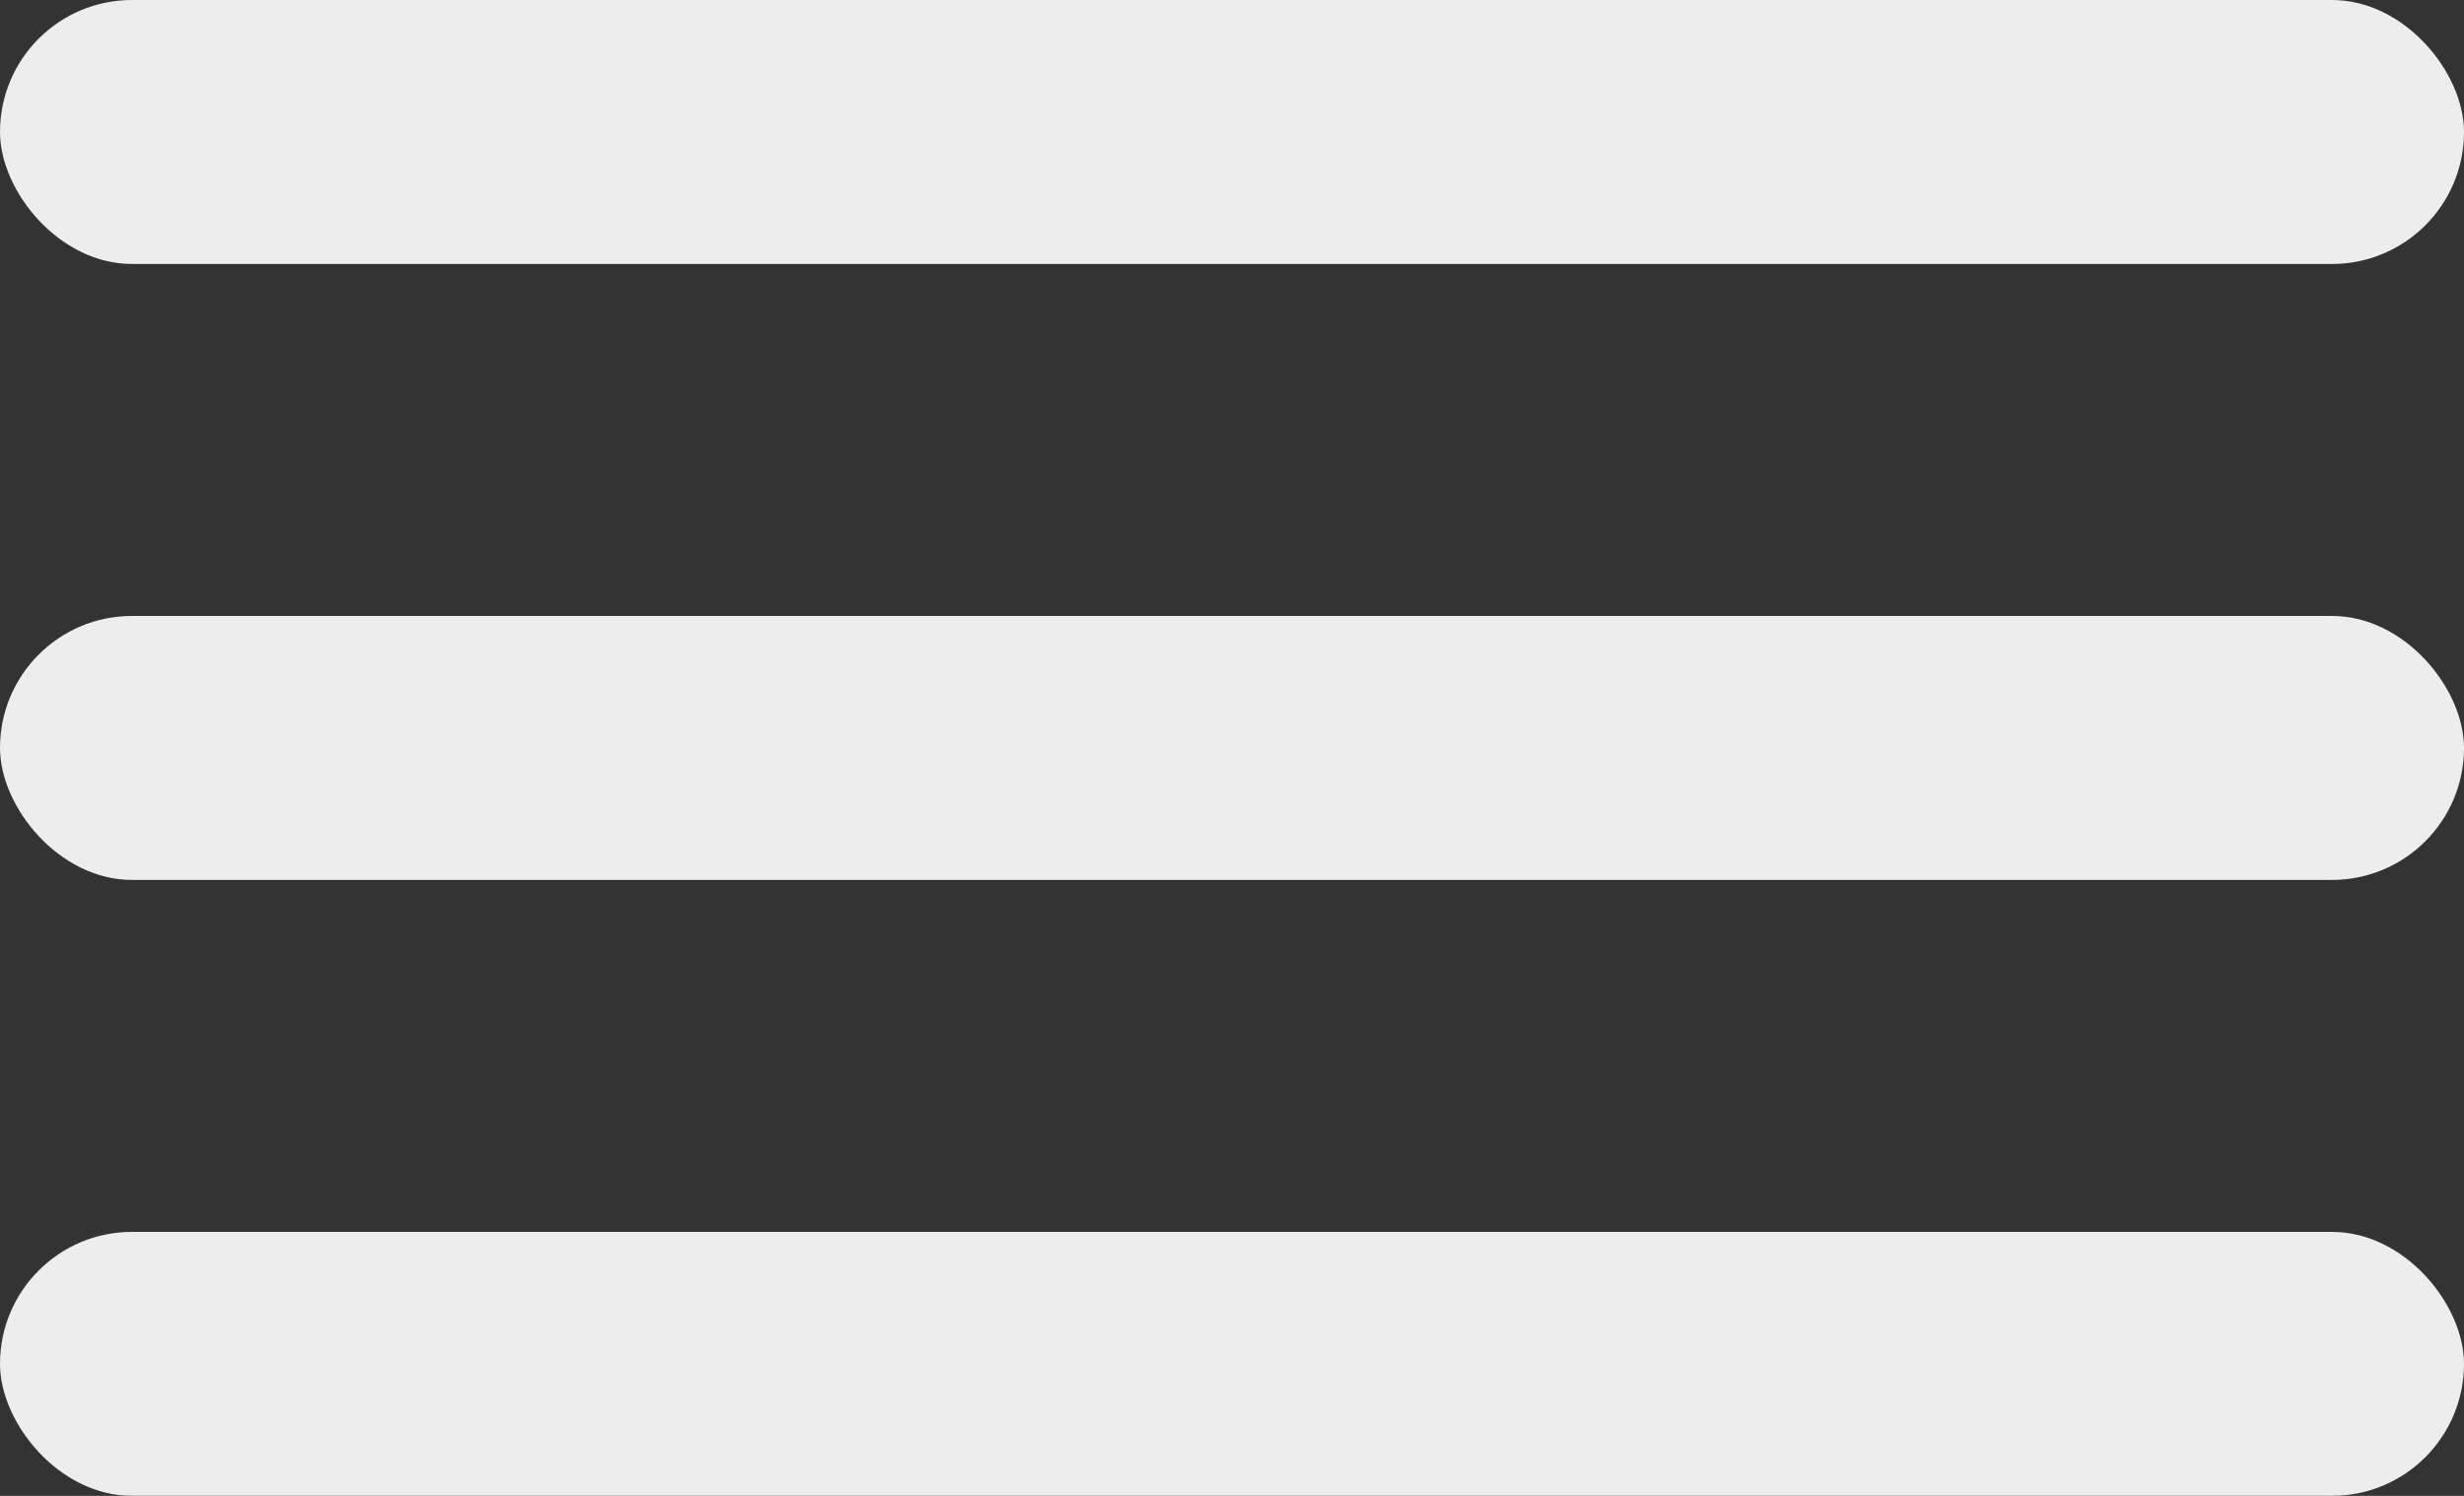 <svg width="28" height="17" viewBox="0 0 28 17" fill="none" xmlns="http://www.w3.org/2000/svg">
<rect x="0" y="0" width="28" height="17" fill="#333333" stroke="none"/>
<g opacity="0.91">
<rect width="28" height="3" rx="1.5" fill="white"/>
<rect y="7" width="28" height="3" rx="1.5" fill="white"/>
<rect y="14" width="28" height="3" rx="1.5" fill="white"/>
</g>
</svg>
